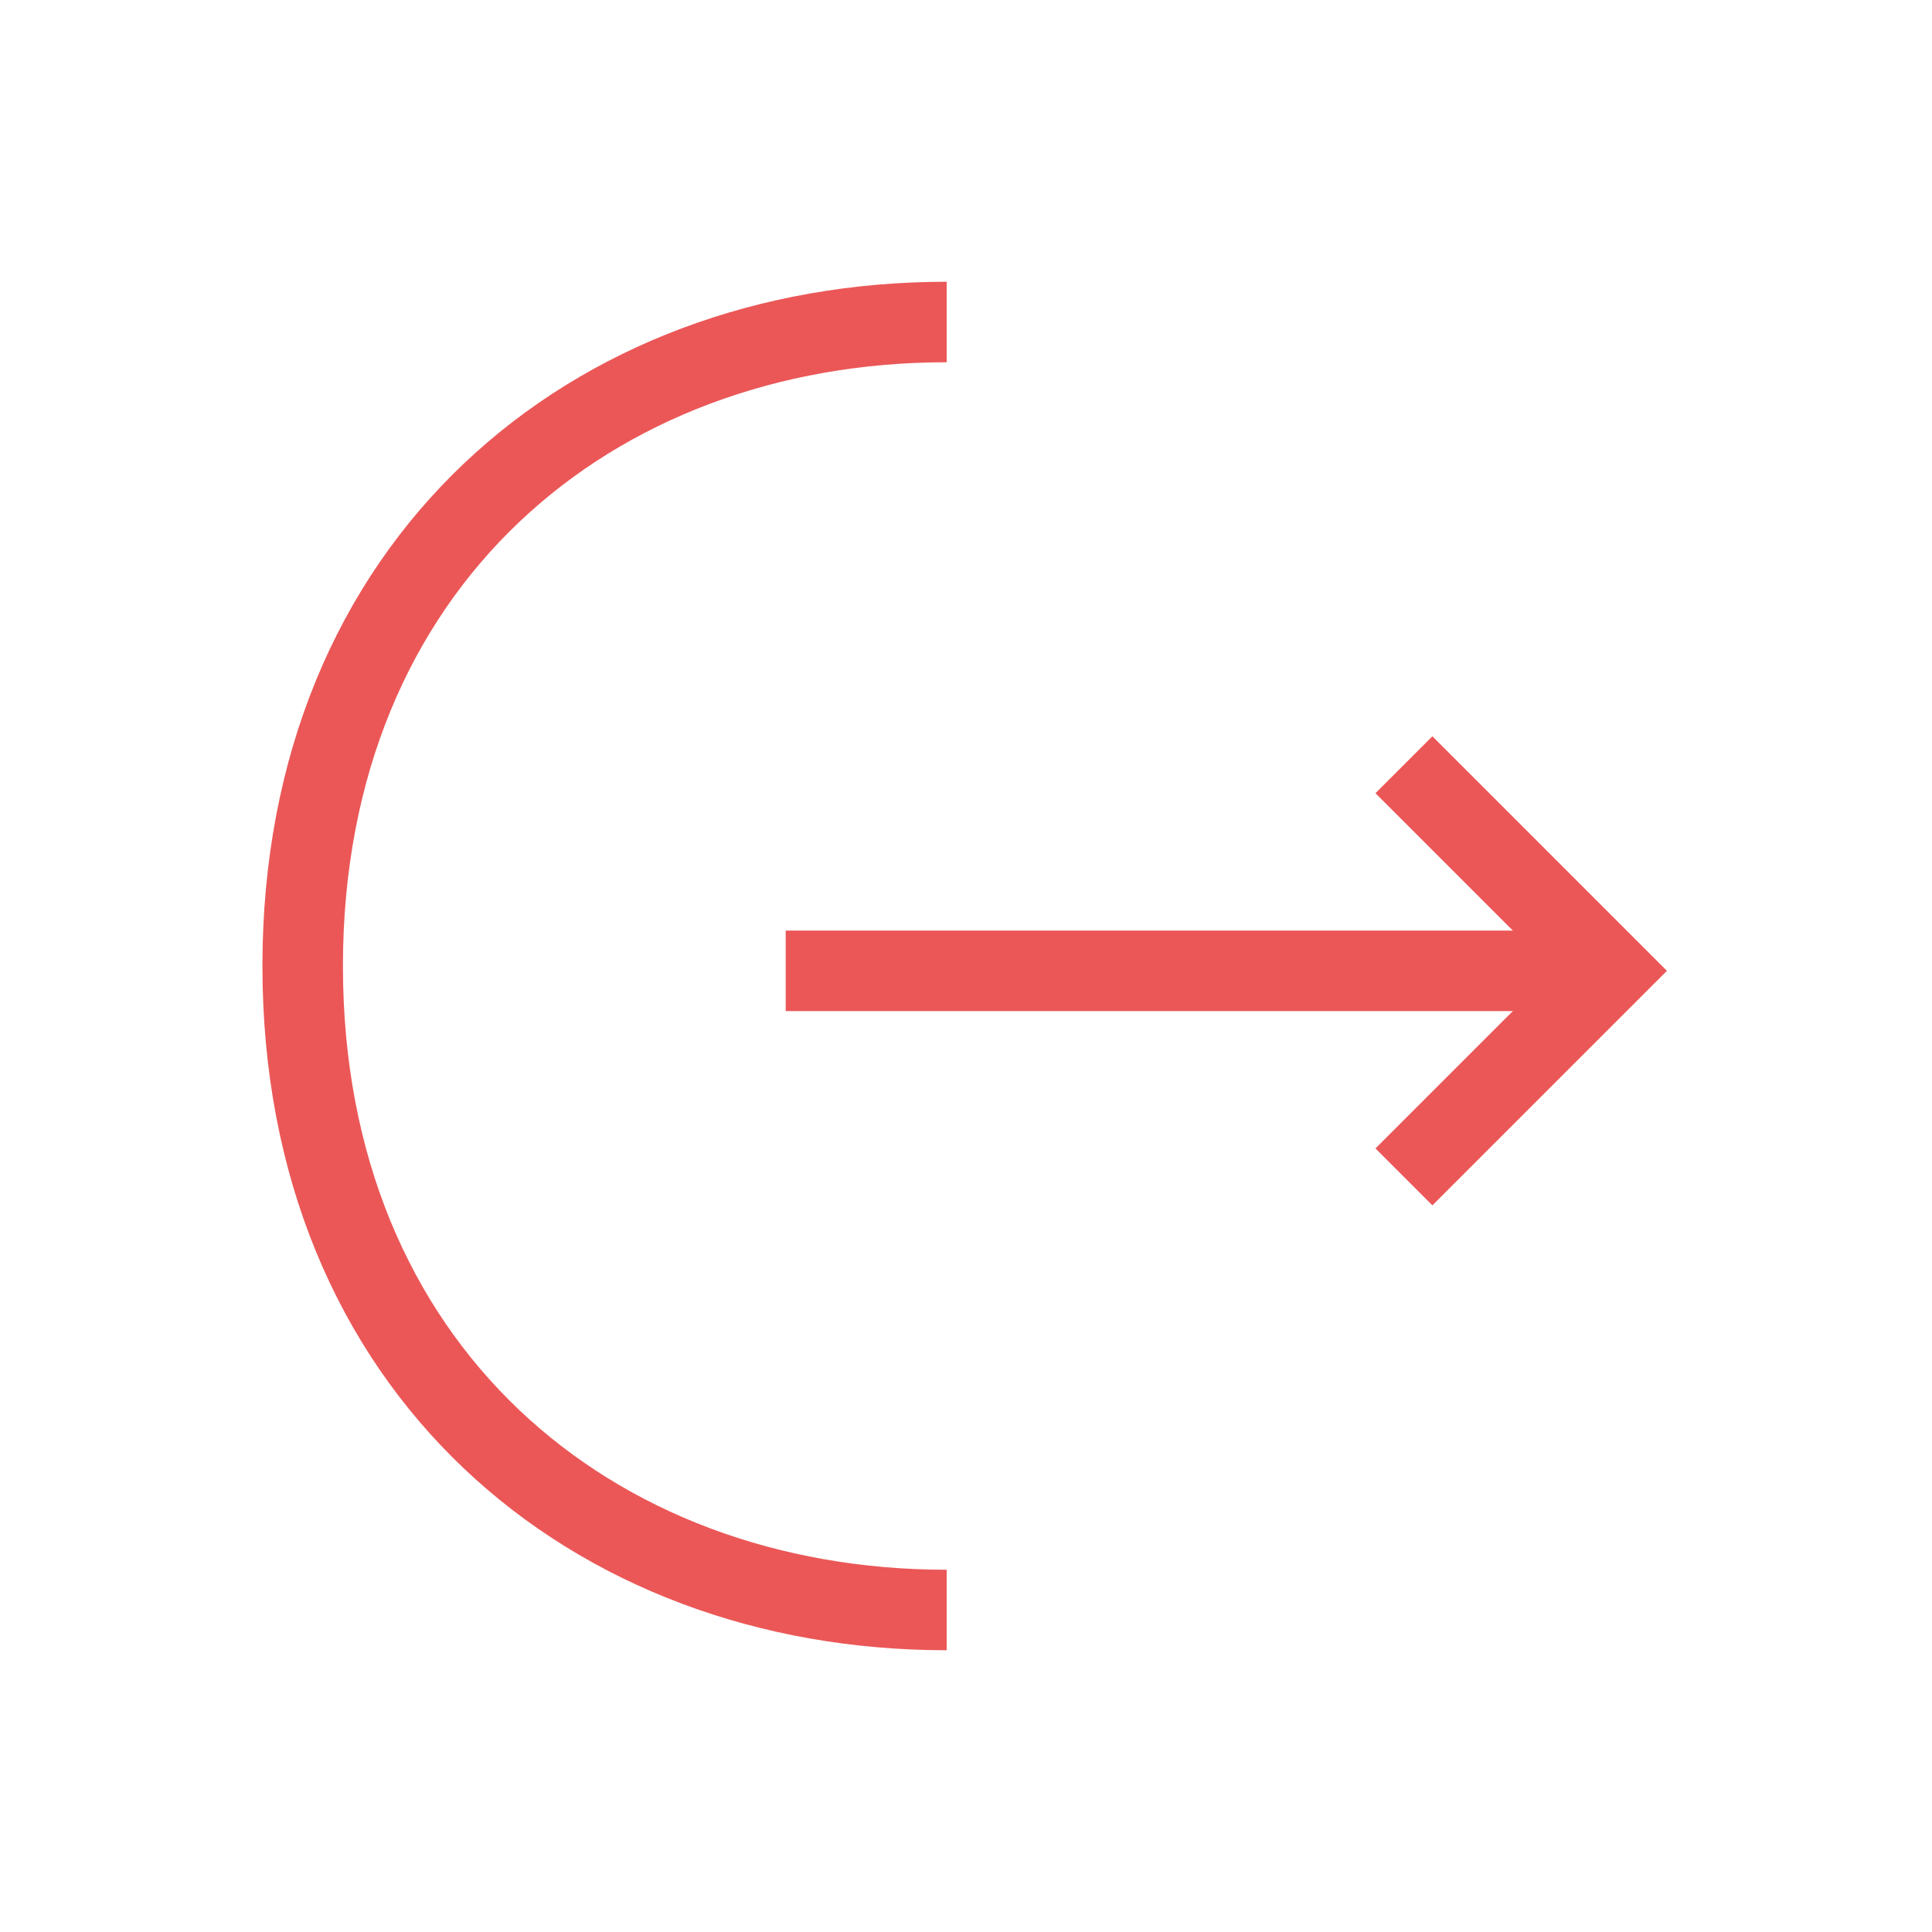<svg width="24" height="24" viewBox="0 0 24 24" fill="none" xmlns="http://www.w3.org/2000/svg">
<path d="M17.44 14.62L20 12.06L17.44 9.5" stroke="#EB5757" strokeWidth="1.5" stroke-miterlimit="10" strokeLinecap="round" strokeLinejoin="round"/>
<path d="M9.76 12.06H19.93" stroke="#EB5757" strokeWidth="1.5" stroke-miterlimit="10" strokeLinecap="round" strokeLinejoin="round"/>
<path d="M11.76 20C7.34 20 3.76 17 3.76 12C3.76 7 7.34 4 11.76 4" stroke="#EB5757" strokeWidth="1.5" stroke-miterlimit="10" strokeLinecap="round" strokeLinejoin="round"/>
</svg>
